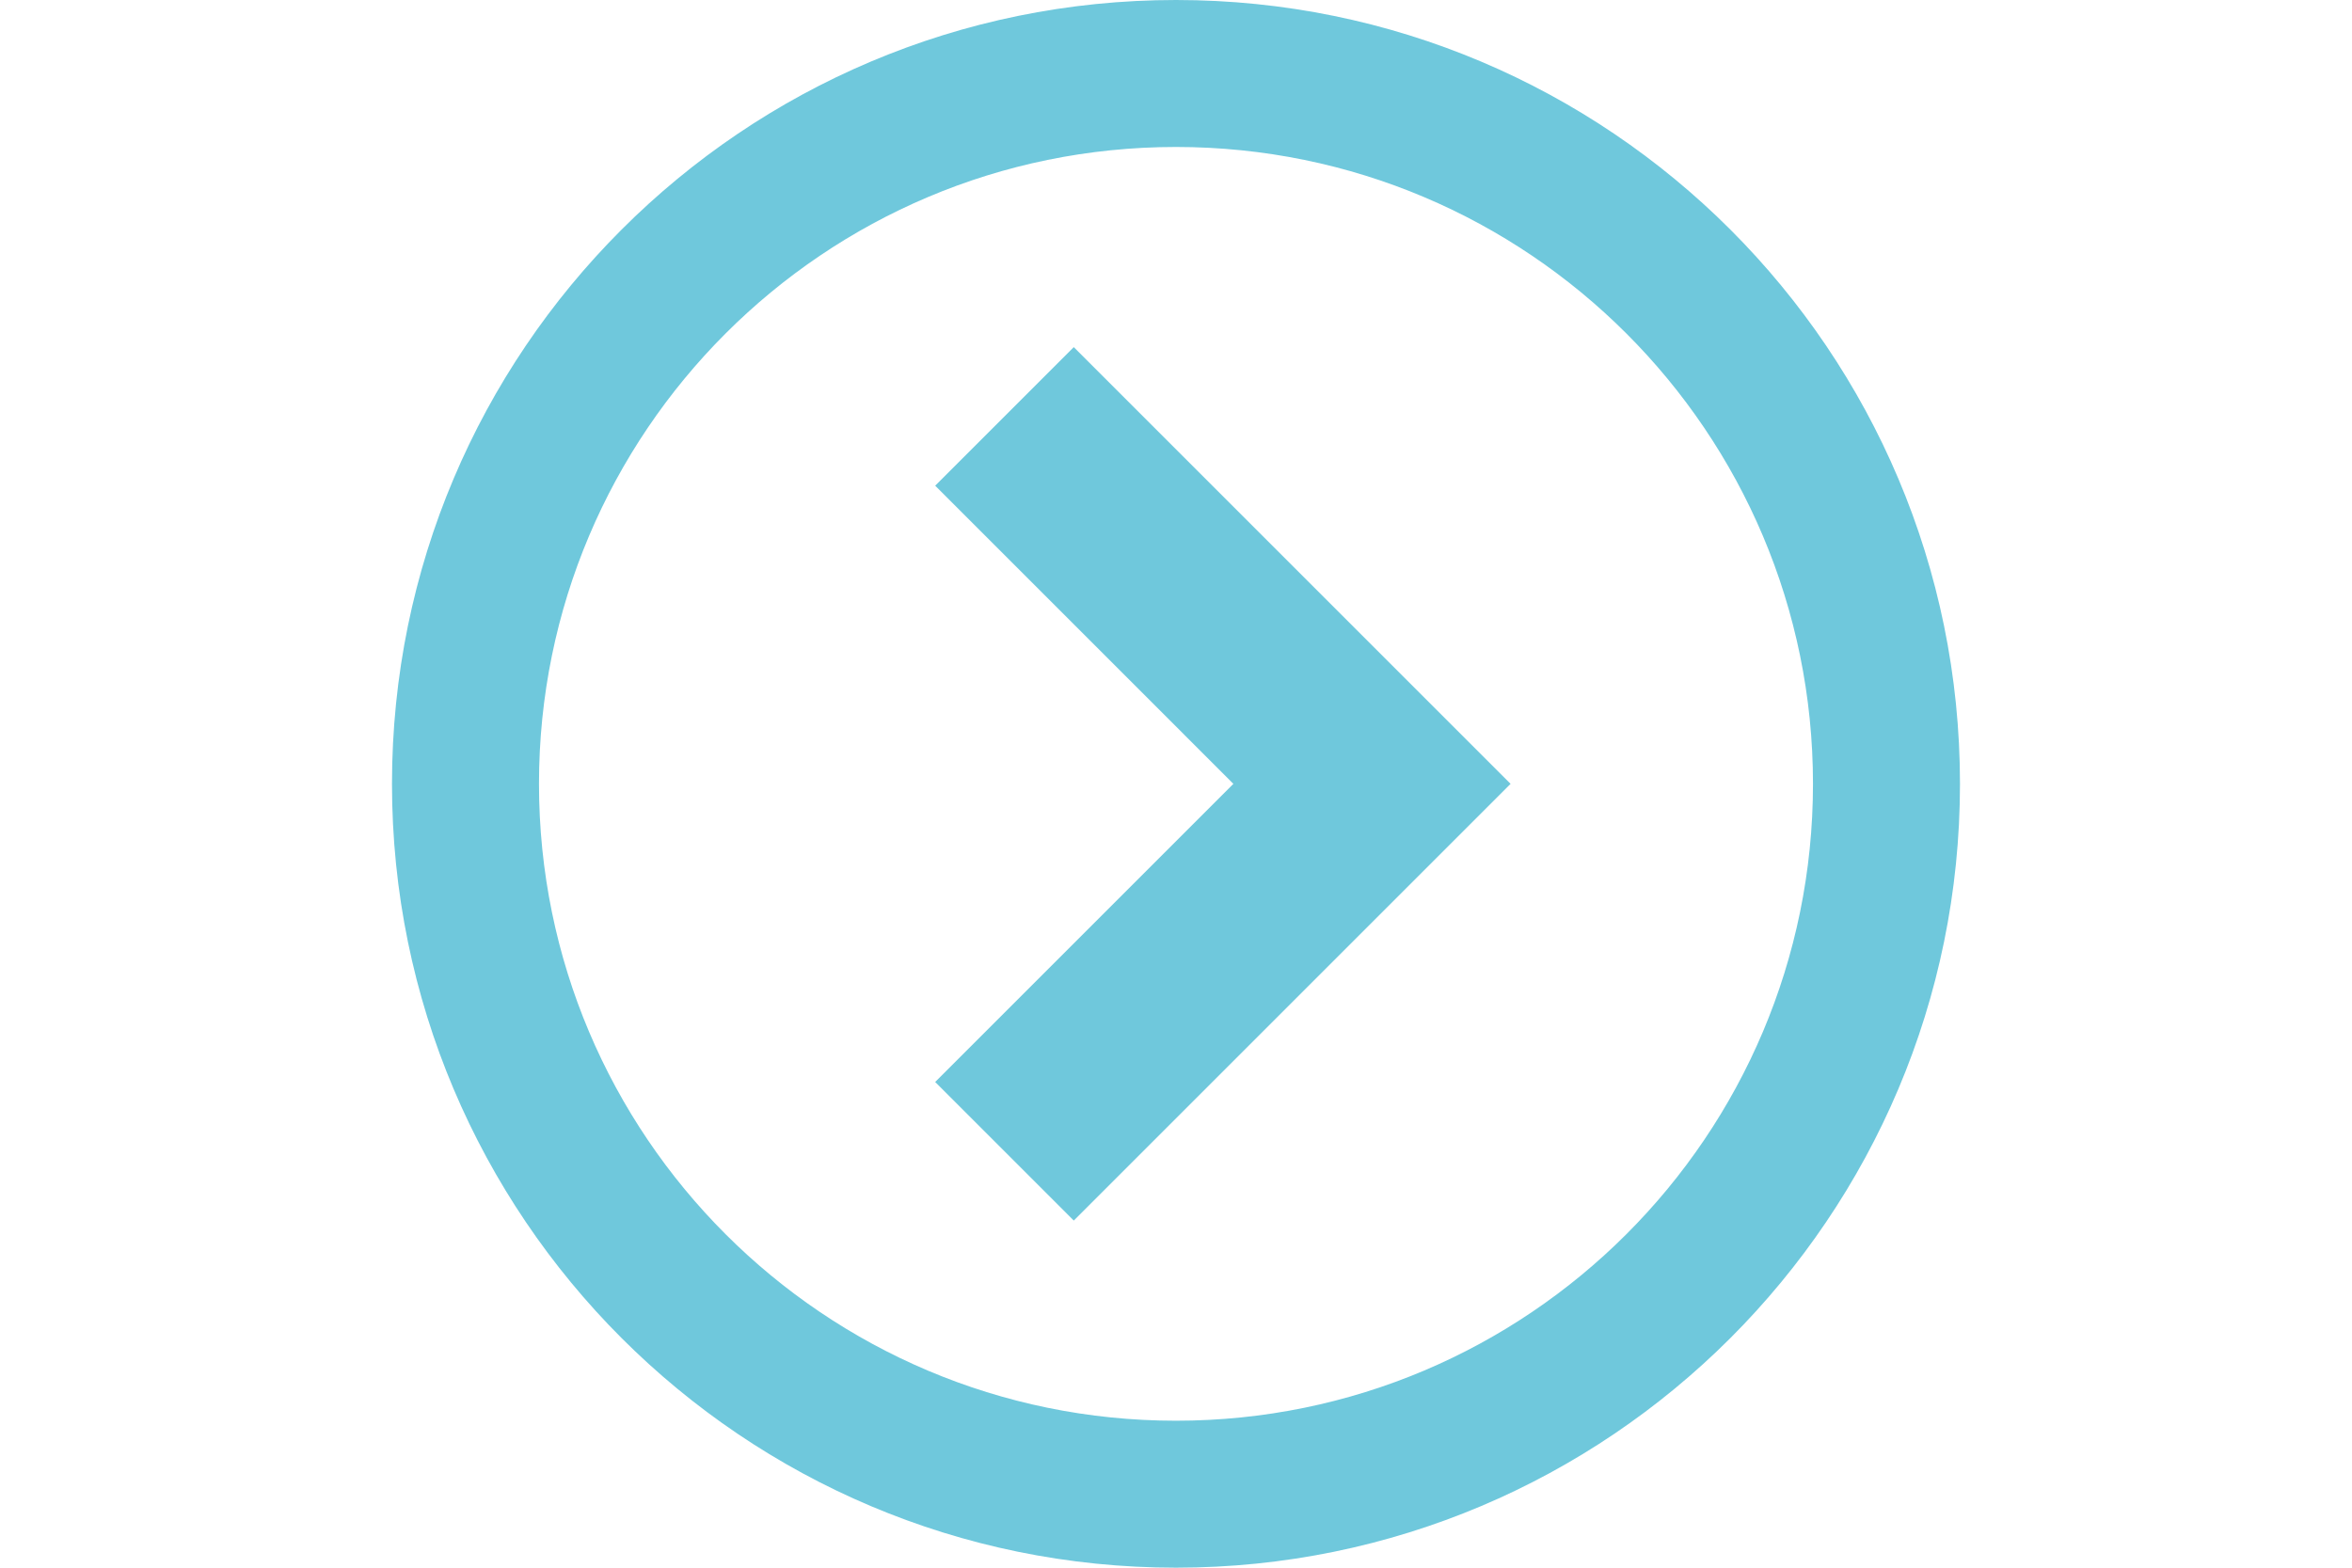 <!-- Generated by IcoMoon.io -->
<svg version="1.1" 
    xmlns="http://www.w3.org/2000/svg" fill='#6FC8DC' width="18" height="12" viewBox="0 0 512 512">
    <title></title>
    <g id="icomoon-ignore"></g>
 <path d="M255.994 0c-141.385 0-256 114.615-256 256s114.615 256 256 256 256-114.615 256-256-114.615-256-256-256zM255.994 464c-114.875 0-208-93.125-208-208s93.125-208 208-208 208 93.125 208 208-93.125 208-208 208z"></path>
    <path d="M177.367 353.372l45.256 45.256 142.627-142.628-142.628-142.627-45.254 45.254 97.372 97.373z"></path>
</svg>